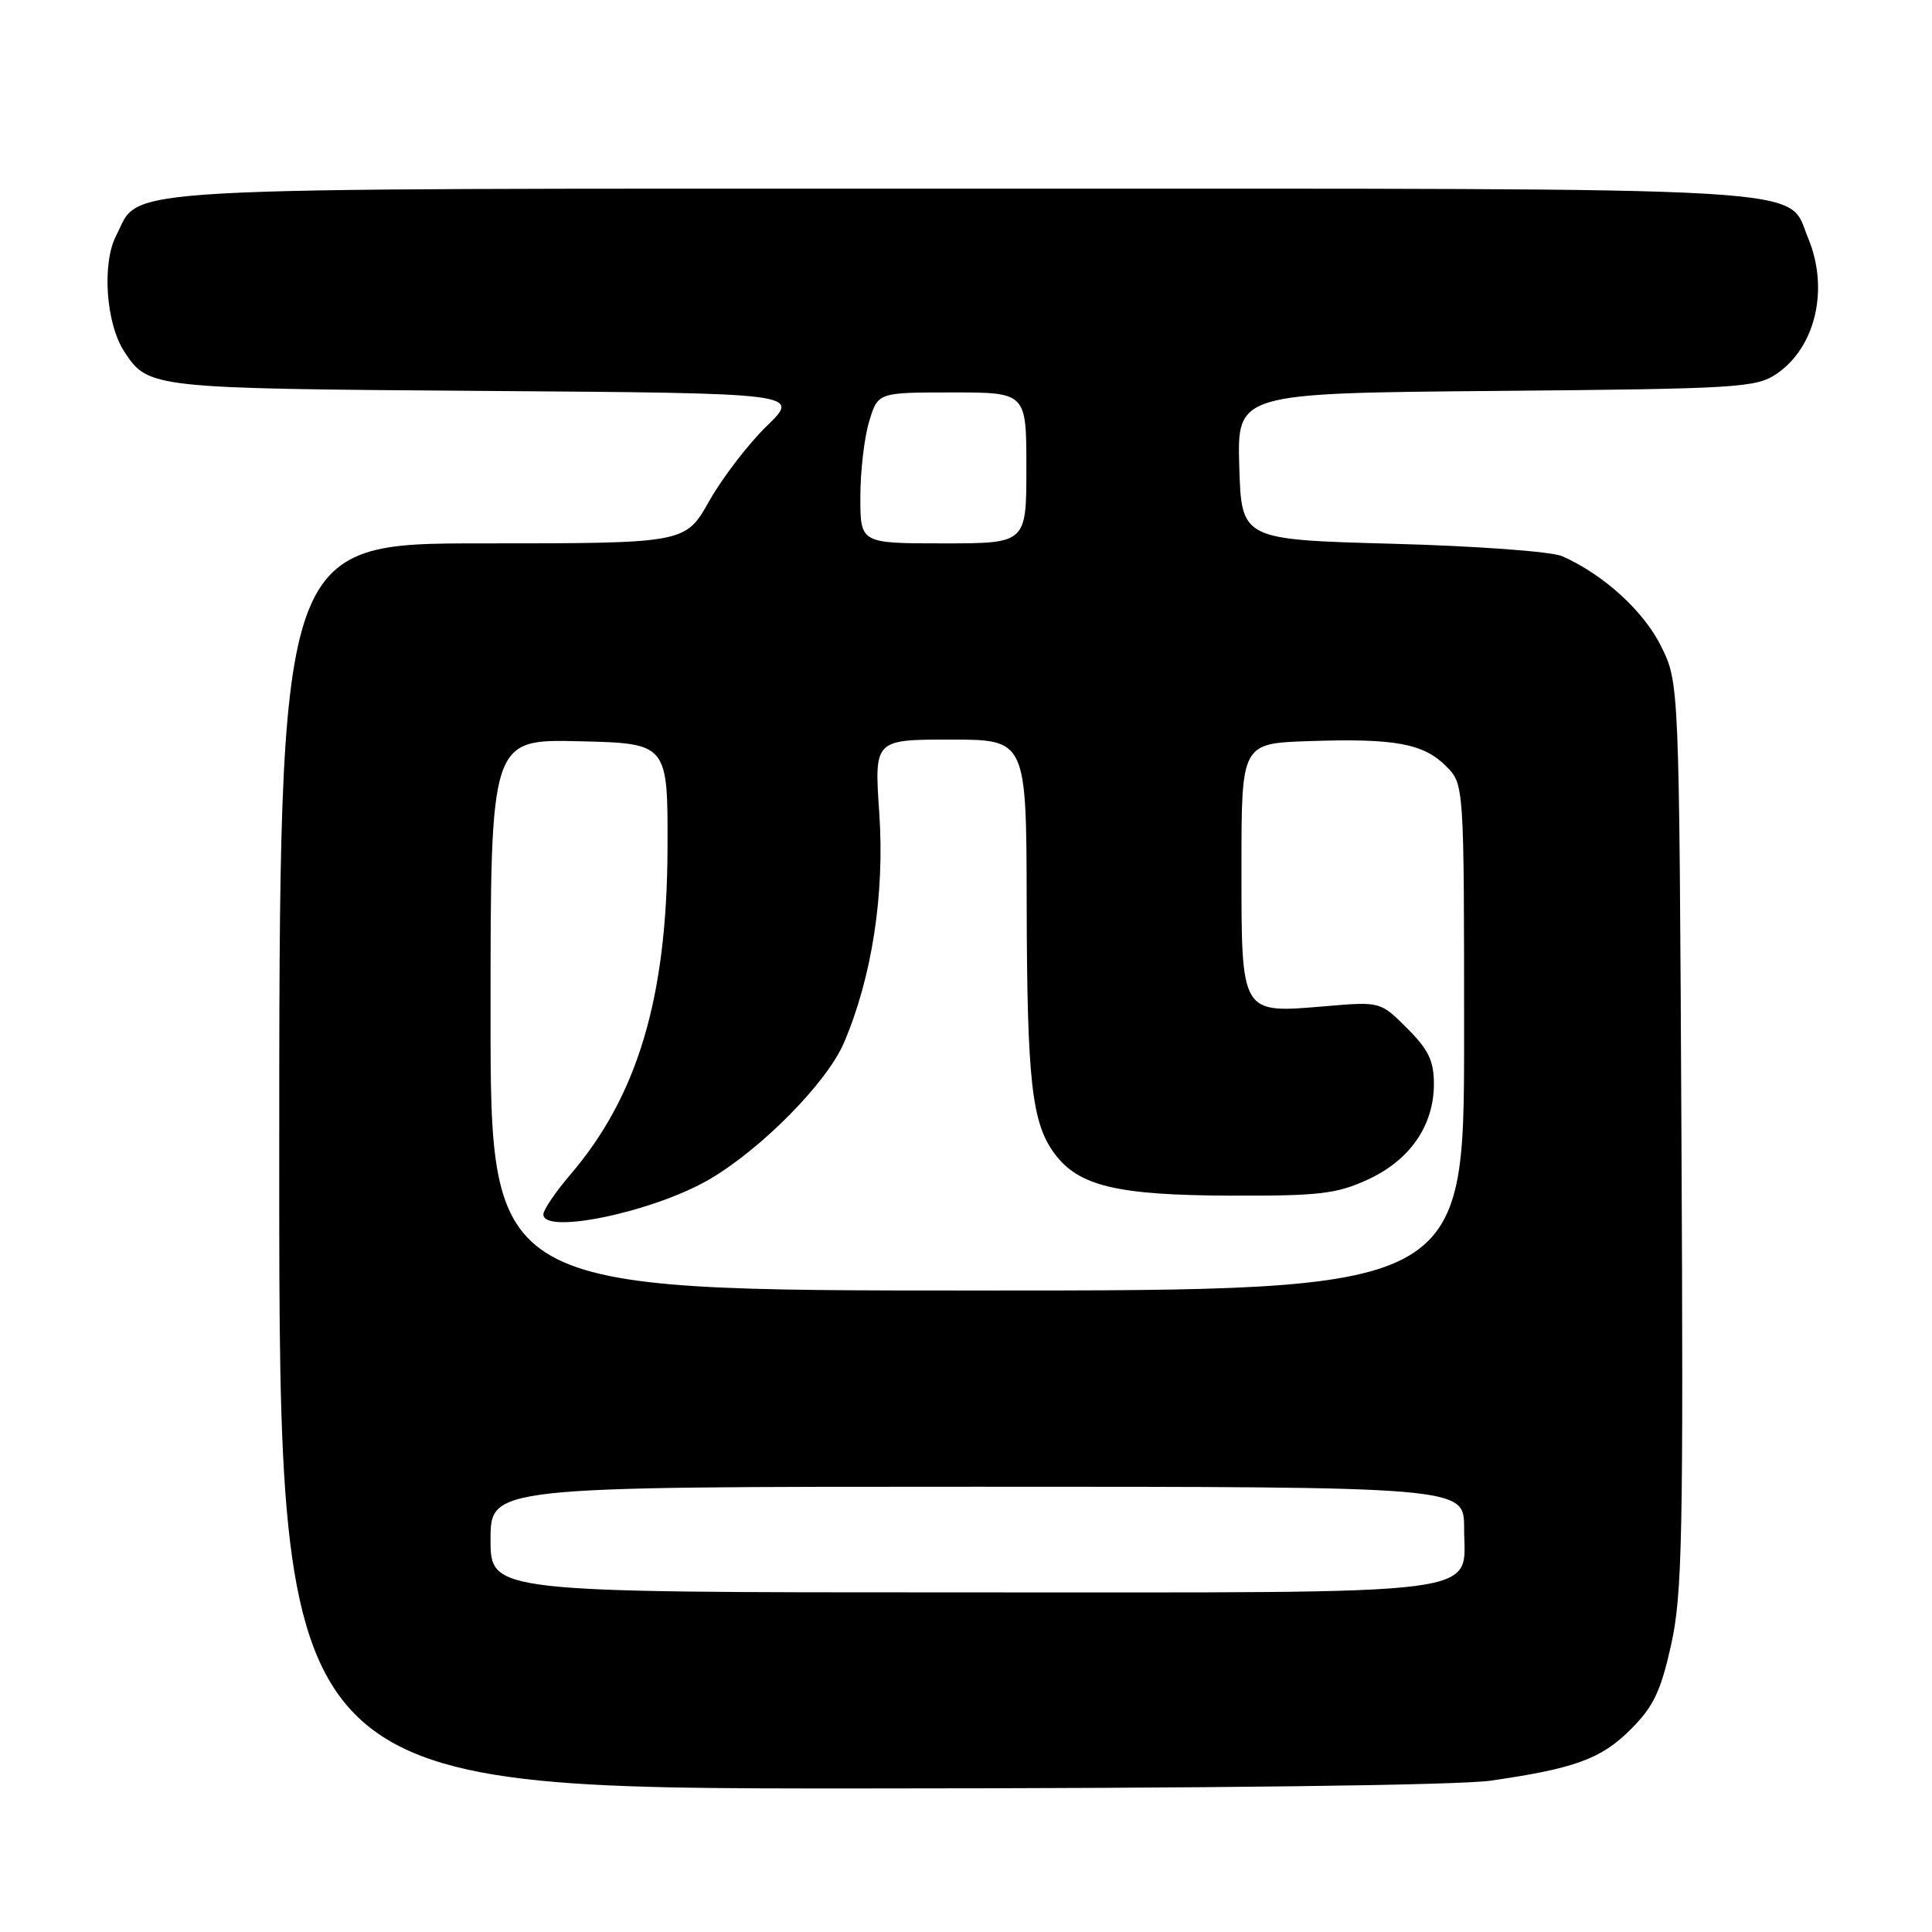 <?xml version="1.0" encoding="UTF-8" standalone="no"?>
<!DOCTYPE svg PUBLIC "-//W3C//DTD SVG 1.1//EN" "http://www.w3.org/Graphics/SVG/1.1/DTD/svg11.dtd" >
<svg xmlns="http://www.w3.org/2000/svg" xmlns:xlink="http://www.w3.org/1999/xlink" version="1.1" viewBox="0 0 256 256">
 <g >
 <path fill="currentColor"
d=" M 197.50 235.95 C 208.68 234.34 212.18 233.06 216.09 229.14 C 219.09 226.14 220.06 224.12 221.43 217.96 C 222.91 211.30 223.07 203.59 222.80 150.47 C 222.50 90.50 222.50 90.50 220.12 85.66 C 217.82 80.99 212.48 76.12 207.00 73.70 C 205.61 73.08 195.64 72.35 184.50 72.05 C 164.50 71.50 164.50 71.50 164.21 61.80 C 163.93 52.10 163.93 52.10 198.21 51.80 C 230.30 51.52 232.68 51.37 235.39 49.55 C 240.59 46.03 242.39 38.27 239.58 31.53 C 236.68 24.60 243.49 25.00 127.50 25.00 C 12.23 25.00 18.79 24.64 15.40 31.20 C 13.48 34.91 14.03 42.87 16.47 46.59 C 19.65 51.45 19.93 51.48 64.29 51.80 C 106.08 52.10 106.08 52.10 101.60 56.45 C 99.14 58.84 95.71 63.32 93.97 66.40 C 90.81 72.00 90.81 72.00 63.90 72.00 C 37.00 72.00 37.00 72.00 37.00 154.50 C 37.00 237.00 37.00 237.00 113.75 236.98 C 160.04 236.97 193.28 236.56 197.50 235.95 Z  M 65.00 204.00 C 65.00 197.00 65.00 197.00 129.50 197.00 C 194.00 197.00 194.00 197.00 194.00 202.44 C 194.00 211.61 198.75 211.00 127.28 211.00 C 65.00 211.00 65.00 211.00 65.00 204.00 Z  M 65.00 134.47 C 65.00 97.94 65.00 97.94 76.75 98.22 C 88.50 98.50 88.50 98.50 88.45 112.50 C 88.37 132.23 84.49 145.23 75.56 155.66 C 73.60 157.95 72.00 160.31 72.00 160.91 C 72.00 163.65 86.64 160.57 94.00 156.27 C 100.92 152.22 109.55 143.47 111.82 138.19 C 115.54 129.51 117.24 118.47 116.51 107.75 C 115.84 98.00 115.84 98.00 125.92 98.00 C 136.00 98.00 136.00 98.00 136.04 119.75 C 136.09 143.26 136.71 148.78 139.73 152.86 C 142.93 157.16 147.96 158.37 163.00 158.43 C 174.80 158.47 177.09 158.20 181.22 156.31 C 186.82 153.74 189.99 149.16 190.00 143.65 C 190.00 140.57 189.29 139.09 186.46 136.26 C 182.91 132.71 182.91 132.71 175.61 133.33 C 164.34 134.28 164.50 134.55 164.50 114.83 C 164.50 98.50 164.50 98.50 173.50 98.20 C 184.81 97.82 188.60 98.51 191.61 101.52 C 194.00 103.91 194.00 103.91 194.00 137.45 C 194.00 171.00 194.00 171.00 129.50 171.00 C 65.00 171.00 65.00 171.00 65.00 134.47 Z  M 114.00 65.87 C 114.00 62.49 114.52 57.99 115.16 55.87 C 116.32 52.00 116.32 52.00 126.16 52.00 C 136.00 52.00 136.00 52.00 136.00 62.00 C 136.00 72.00 136.00 72.00 125.00 72.00 C 114.00 72.00 114.00 72.00 114.00 65.87 Z "/>
</g>
</svg>